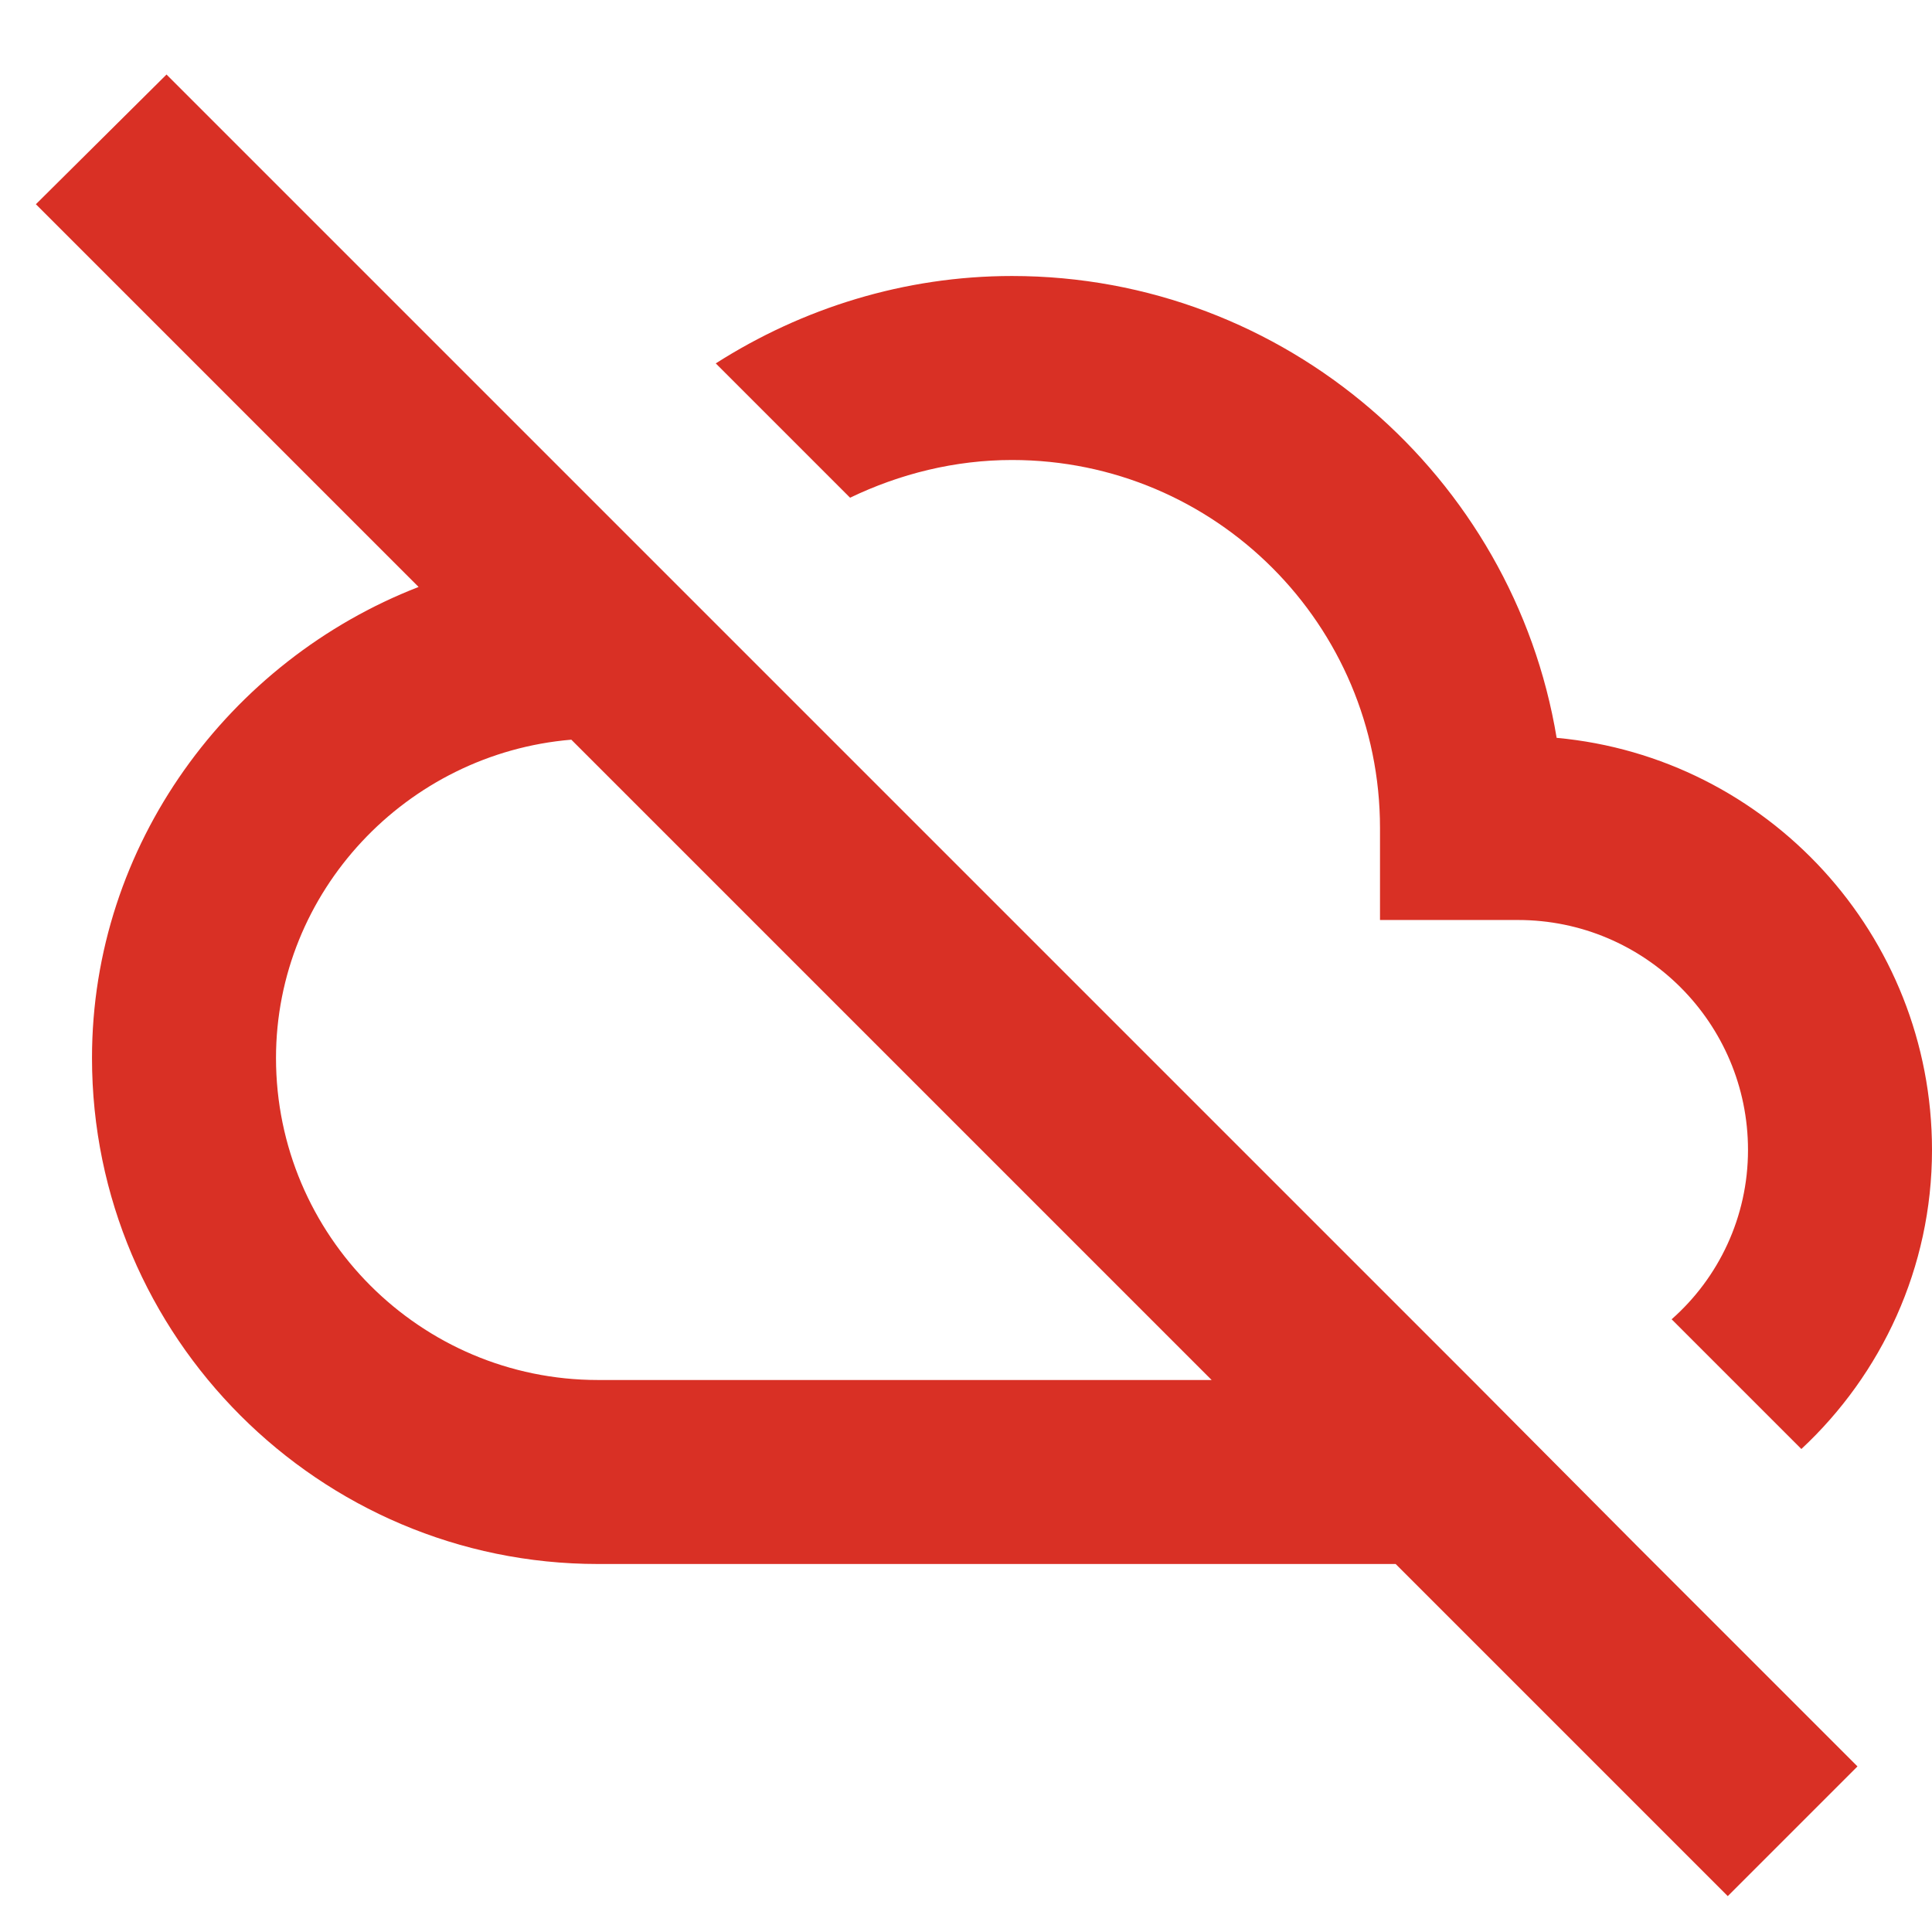 <svg width="21" height="21" viewBox="0 0 21 21" fill="none" xmlns="http://www.w3.org/2000/svg">
<path d="M11 5C13.21 5 15 6.79 15 9V10H16.5C17.88 10 19 11.12 19 12.5C19 13.23 18.68 13.89 18.17 14.34L19.58 15.75C20.45 14.94 21 13.78 21 12.5C21 10.16 19.21 8.23 16.92 8.02C16.45 5.18 13.97 3 11 3C9.83 3 8.72 3.35 7.78 3.95L9.24 5.41C9.78 5.15 10.38 5 11 5ZM16 15L7.73 6.73L6.29 5.29L1.81 0.81L0.39 2.22L4.55 6.38C2.49 7.18 1 9.18 1 11.5C1 14.53 3.47 17 6.5 17H15.17L18.78 20.61L20.19 19.2L17.79 16.8L16 15ZM6.5 15C4.57 15 3 13.43 3 11.5C3 9.69 4.42 8.19 6.21 8.04L13.17 15H6.5Z" fill="#D93025"/>
</svg>
